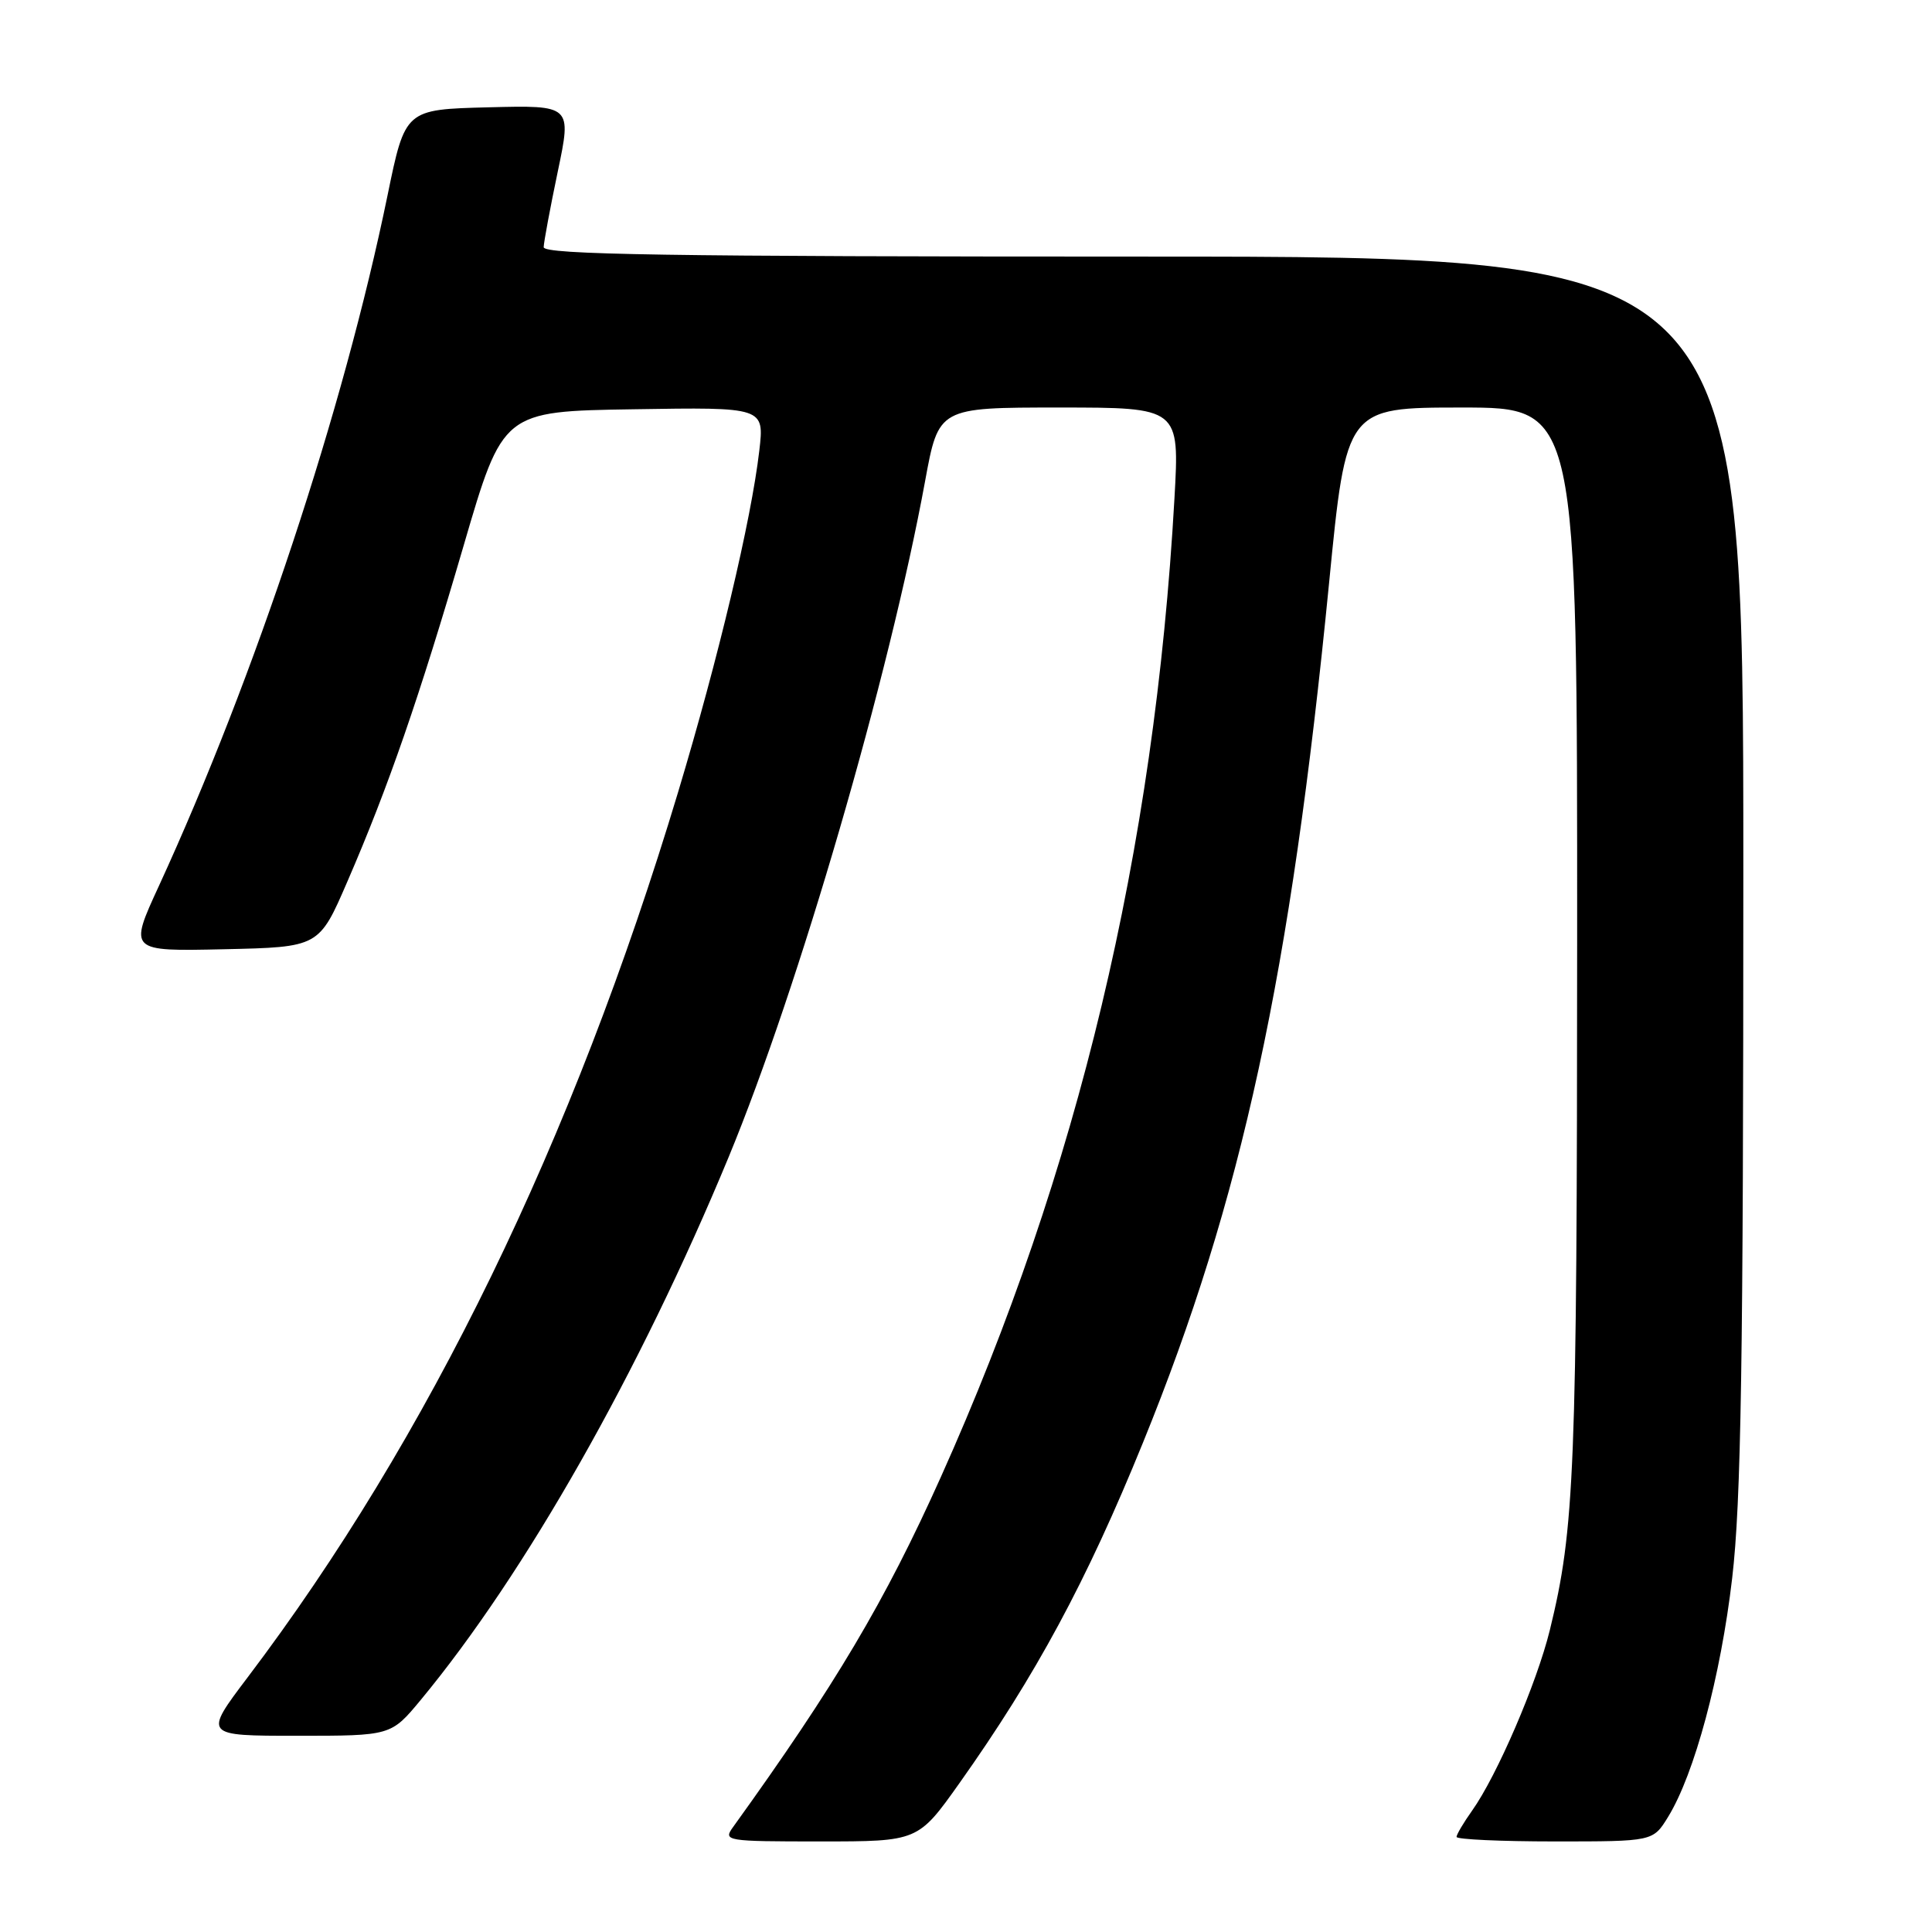 <?xml version="1.0" encoding="UTF-8" standalone="no"?>
<!DOCTYPE svg PUBLIC "-//W3C//DTD SVG 1.1//EN" "http://www.w3.org/Graphics/SVG/1.1/DTD/svg11.dtd" >
<svg xmlns="http://www.w3.org/2000/svg" xmlns:xlink="http://www.w3.org/1999/xlink" version="1.1" viewBox="0 0 256 256">
 <g >
 <path fill="currentColor"
d=" M 127.15 236.25 C 137.25 222.00 143.97 209.55 151.44 191.18 C 164.57 158.92 171.01 129.19 176.11 77.25 C 178.39 54.00 178.39 54.00 193.70 54.00 C 209.00 54.00 209.00 54.00 208.98 124.75 C 208.96 195.05 208.66 202.52 205.36 216.00 C 203.63 223.04 198.36 235.28 195.06 239.92 C 193.93 241.51 193.00 243.08 193.00 243.40 C 193.00 243.73 198.86 244.00 206.01 244.00 C 219.03 244.00 219.03 244.00 221.03 240.75 C 224.53 235.06 228.00 222.14 229.52 209.13 C 230.71 198.99 231.00 180.52 231.00 115.26 C 231.00 34.00 231.00 34.00 151.50 34.00 C 88.55 34.00 72.01 33.74 72.04 32.75 C 72.06 32.06 72.90 27.55 73.91 22.72 C 75.75 13.94 75.75 13.94 64.72 14.22 C 53.69 14.50 53.69 14.50 51.35 25.89 C 45.50 54.35 33.82 89.61 21.07 117.36 C 17.06 126.06 17.06 126.06 29.67 125.78 C 42.27 125.50 42.27 125.50 46.02 116.83 C 51.46 104.28 55.54 92.48 61.43 72.31 C 66.63 54.50 66.63 54.50 83.96 54.23 C 101.28 53.95 101.28 53.95 100.61 59.73 C 99.53 68.98 95.19 87.22 89.84 105.00 C 75.93 151.21 56.78 190.59 32.82 222.25 C 26.96 230.00 26.96 230.00 39.39 230.00 C 51.81 230.00 51.81 230.00 55.75 225.25 C 69.60 208.52 84.75 181.81 96.54 153.34 C 105.84 130.86 117.83 89.64 122.58 63.75 C 124.37 54.00 124.37 54.00 140.33 54.00 C 156.30 54.00 156.30 54.00 155.62 66.06 C 152.98 112.82 142.86 155.18 124.66 195.73 C 117.28 212.17 110.68 223.29 97.13 242.10 C 95.80 243.94 96.16 244.00 108.70 244.00 C 121.65 244.00 121.65 244.00 127.15 236.25 Z "/>
</g>
</svg>